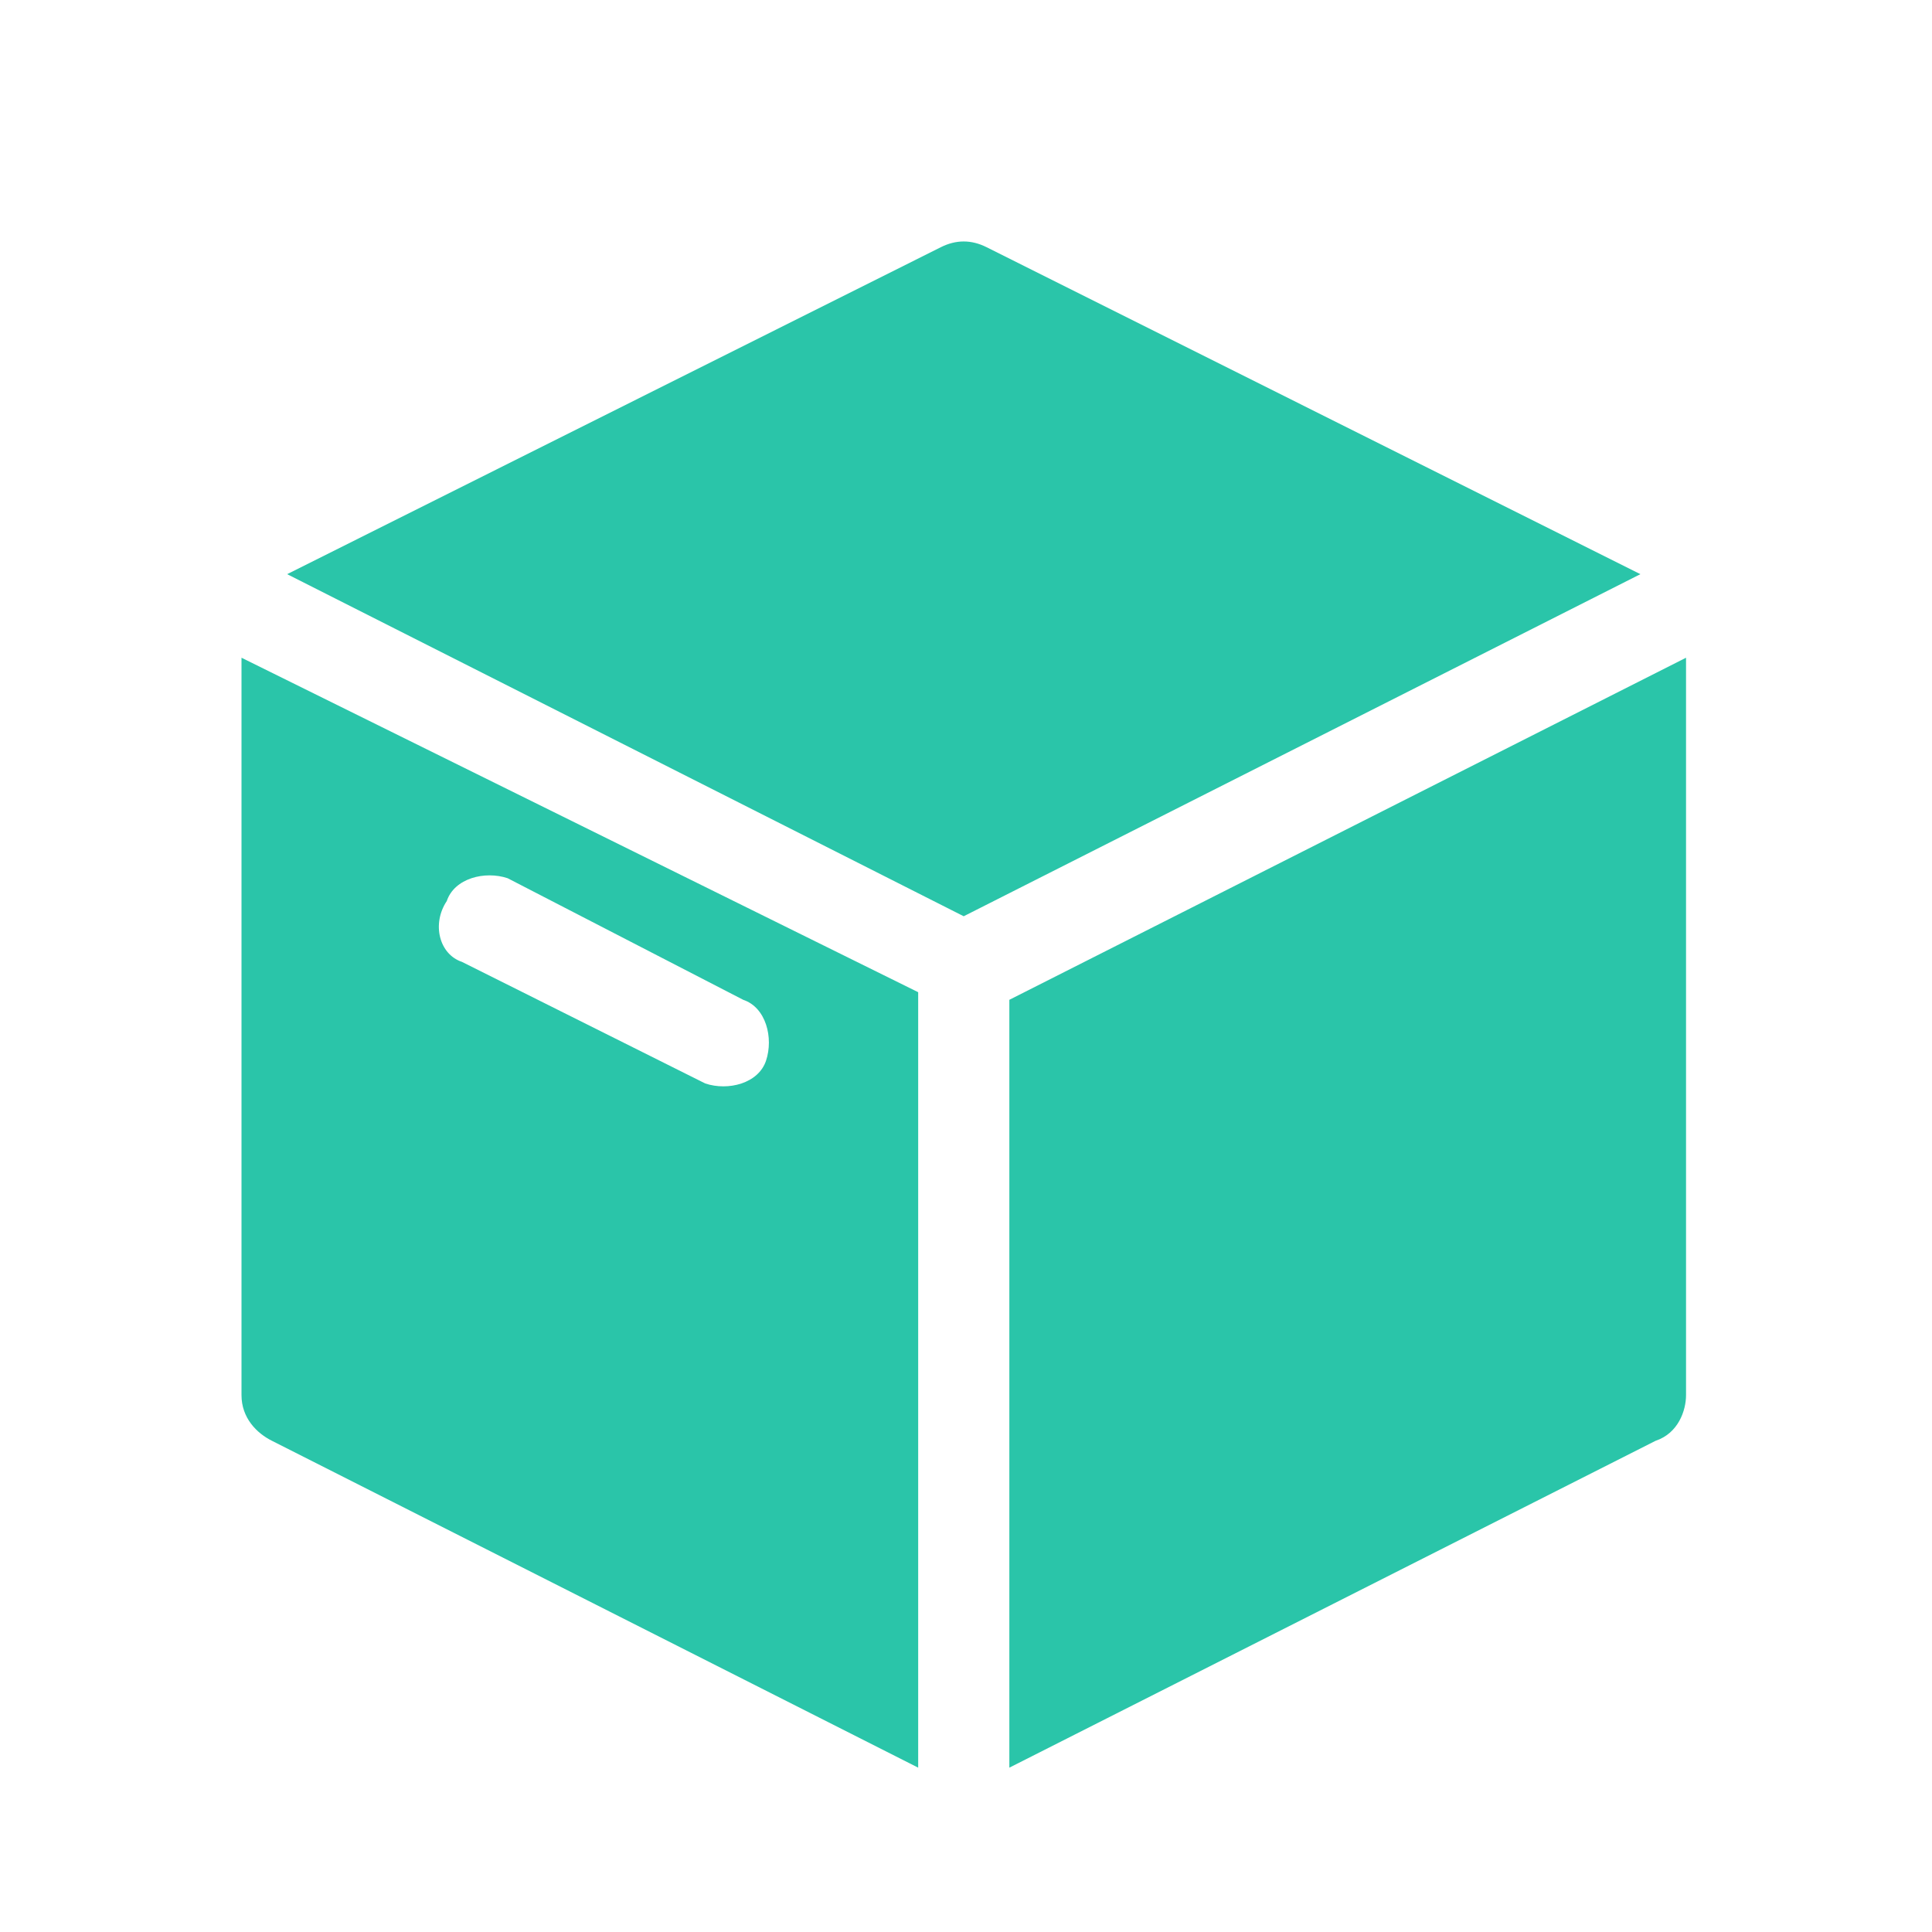 <?xml version="1.0" encoding="UTF-8"?>
<svg width="16px" height="16px" viewBox="0 0 16 16" version="1.1" xmlns="http://www.w3.org/2000/svg" xmlns:xlink="http://www.w3.org/1999/xlink">
    <title>成品</title>
    <g id="库存查询" stroke="none" stroke-width="1" fill="none" fill-rule="evenodd">
        <g id="异常订单_核企侧备份" transform="translate(-899, -219)" fill="#2AC5A9" fill-rule="nonzero">
            <g id="编组-4" transform="translate(209, 193)">
                <g id="编组-5" transform="translate(0, 0)">
                    <g id="编组" transform="translate(690, 26)">
                        <path d="M13.963,5.447 L13.963,11.554 C13.963,11.68 13.9,11.869 13.711,11.932 L8.359,14.639 L8.359,8.28 L13.963,5.447 Z M13.585,4.755 L7.981,7.588 L2.378,4.755 L7.792,2.047 C7.918,1.984 8.044,1.984 8.17,2.047 L13.585,4.755 Z M2,5.447 L7.604,8.217 L7.604,14.639 L2.252,11.932 C2.126,11.869 2,11.743 2,11.554 L2,5.447 Z M3.826,7.966 L5.841,8.973 C6.03,9.036 6.281,8.973 6.344,8.784 C6.407,8.595 6.344,8.343 6.155,8.28 L4.204,7.273 C4.015,7.21 3.763,7.273 3.7,7.462 C3.574,7.651 3.637,7.903 3.826,7.966 Z" id="形状"></path>
                    </g>
                </g>
            </g>
        </g>
    </g>
</svg>